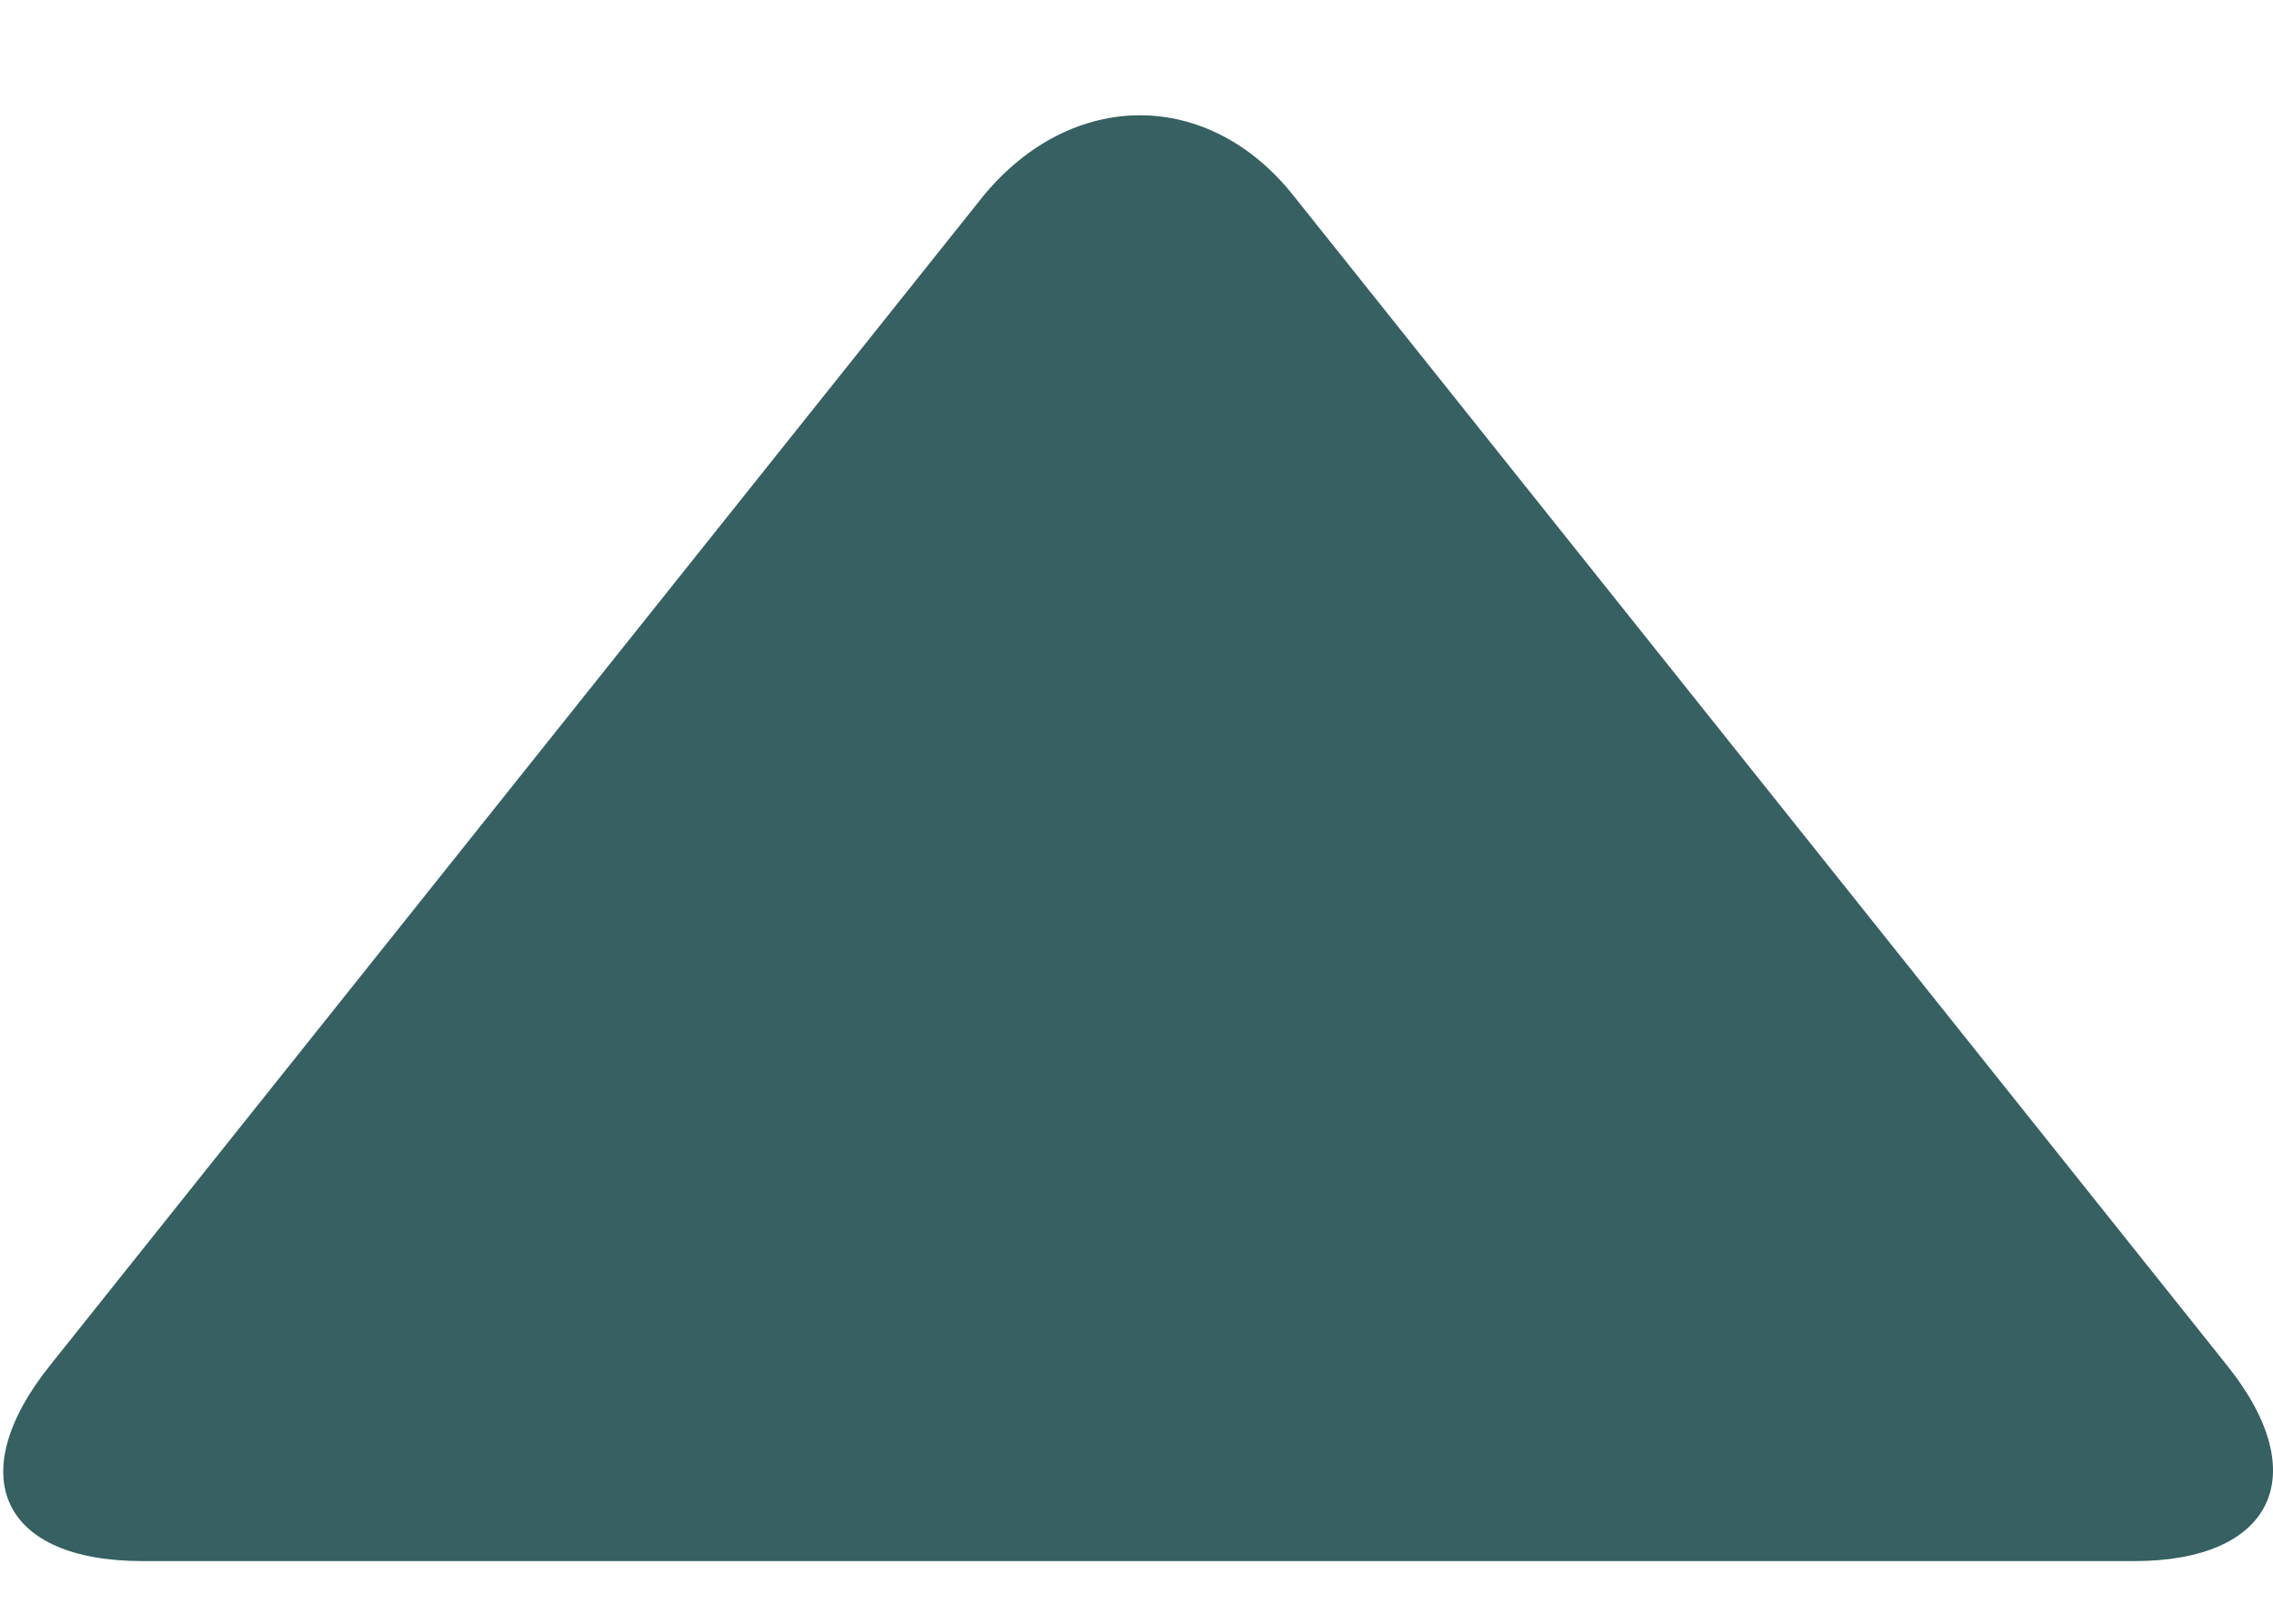 <svg width="14" height="10" viewBox="0 0 14 10" fill="none" xmlns="http://www.w3.org/2000/svg">
<path d="M0.308 8.409L6.058 1.205C6.604 0.545 7.444 0.545 7.967 1.205L13.717 8.409C14.263 9.091 13.99 9.614 13.149 9.614L0.876 9.614C0.013 9.614 -0.237 9.091 0.308 8.409Z" fill="#366062"/>
</svg>
